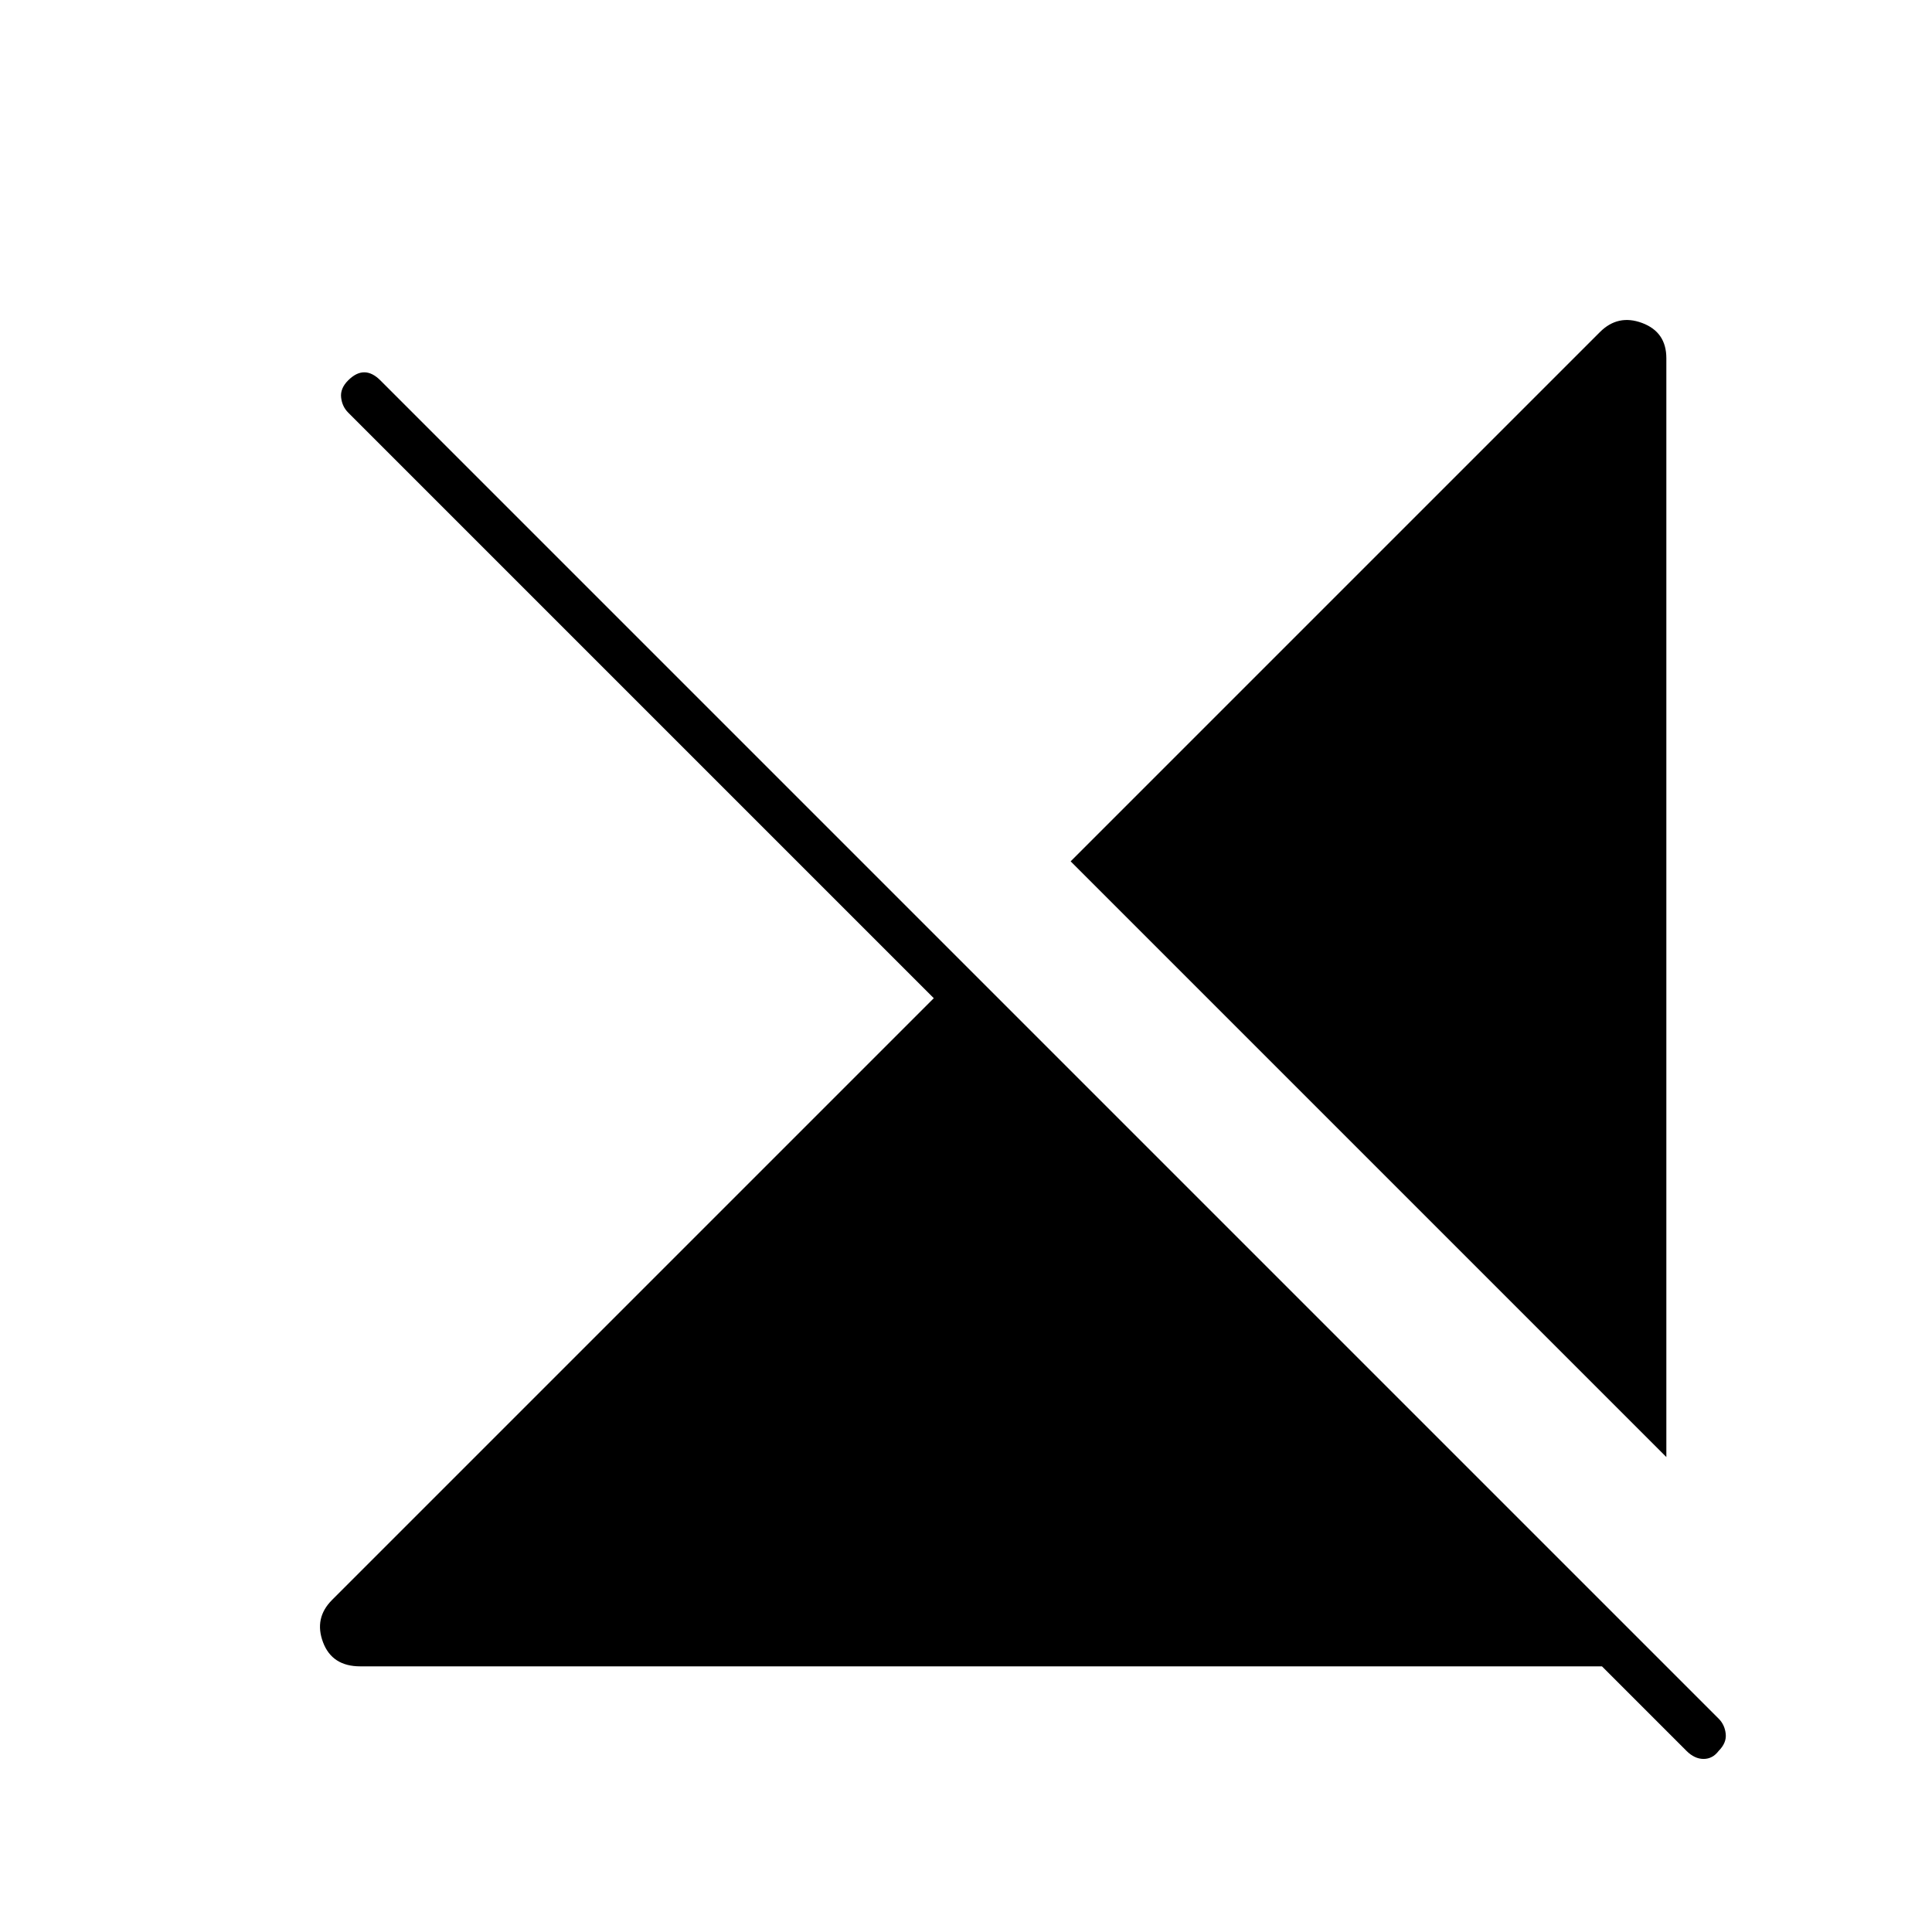 <svg xmlns="http://www.w3.org/2000/svg" width="48" height="48" viewBox="0 96 960 960"><path d="m838 966-42-42H179q-14 0-18.5-12t4.5-21l299-299-291-291q-3-3-3.5-7.5t3.5-8.5q4-4 8-4t8 4l665 665q3 3 3.5 7.5T854 966q-3 4-7.5 4t-8.5-4Zm-10-146L532 524l263-263q9-9 21-4.5t12 17.5v546Z"/></svg>